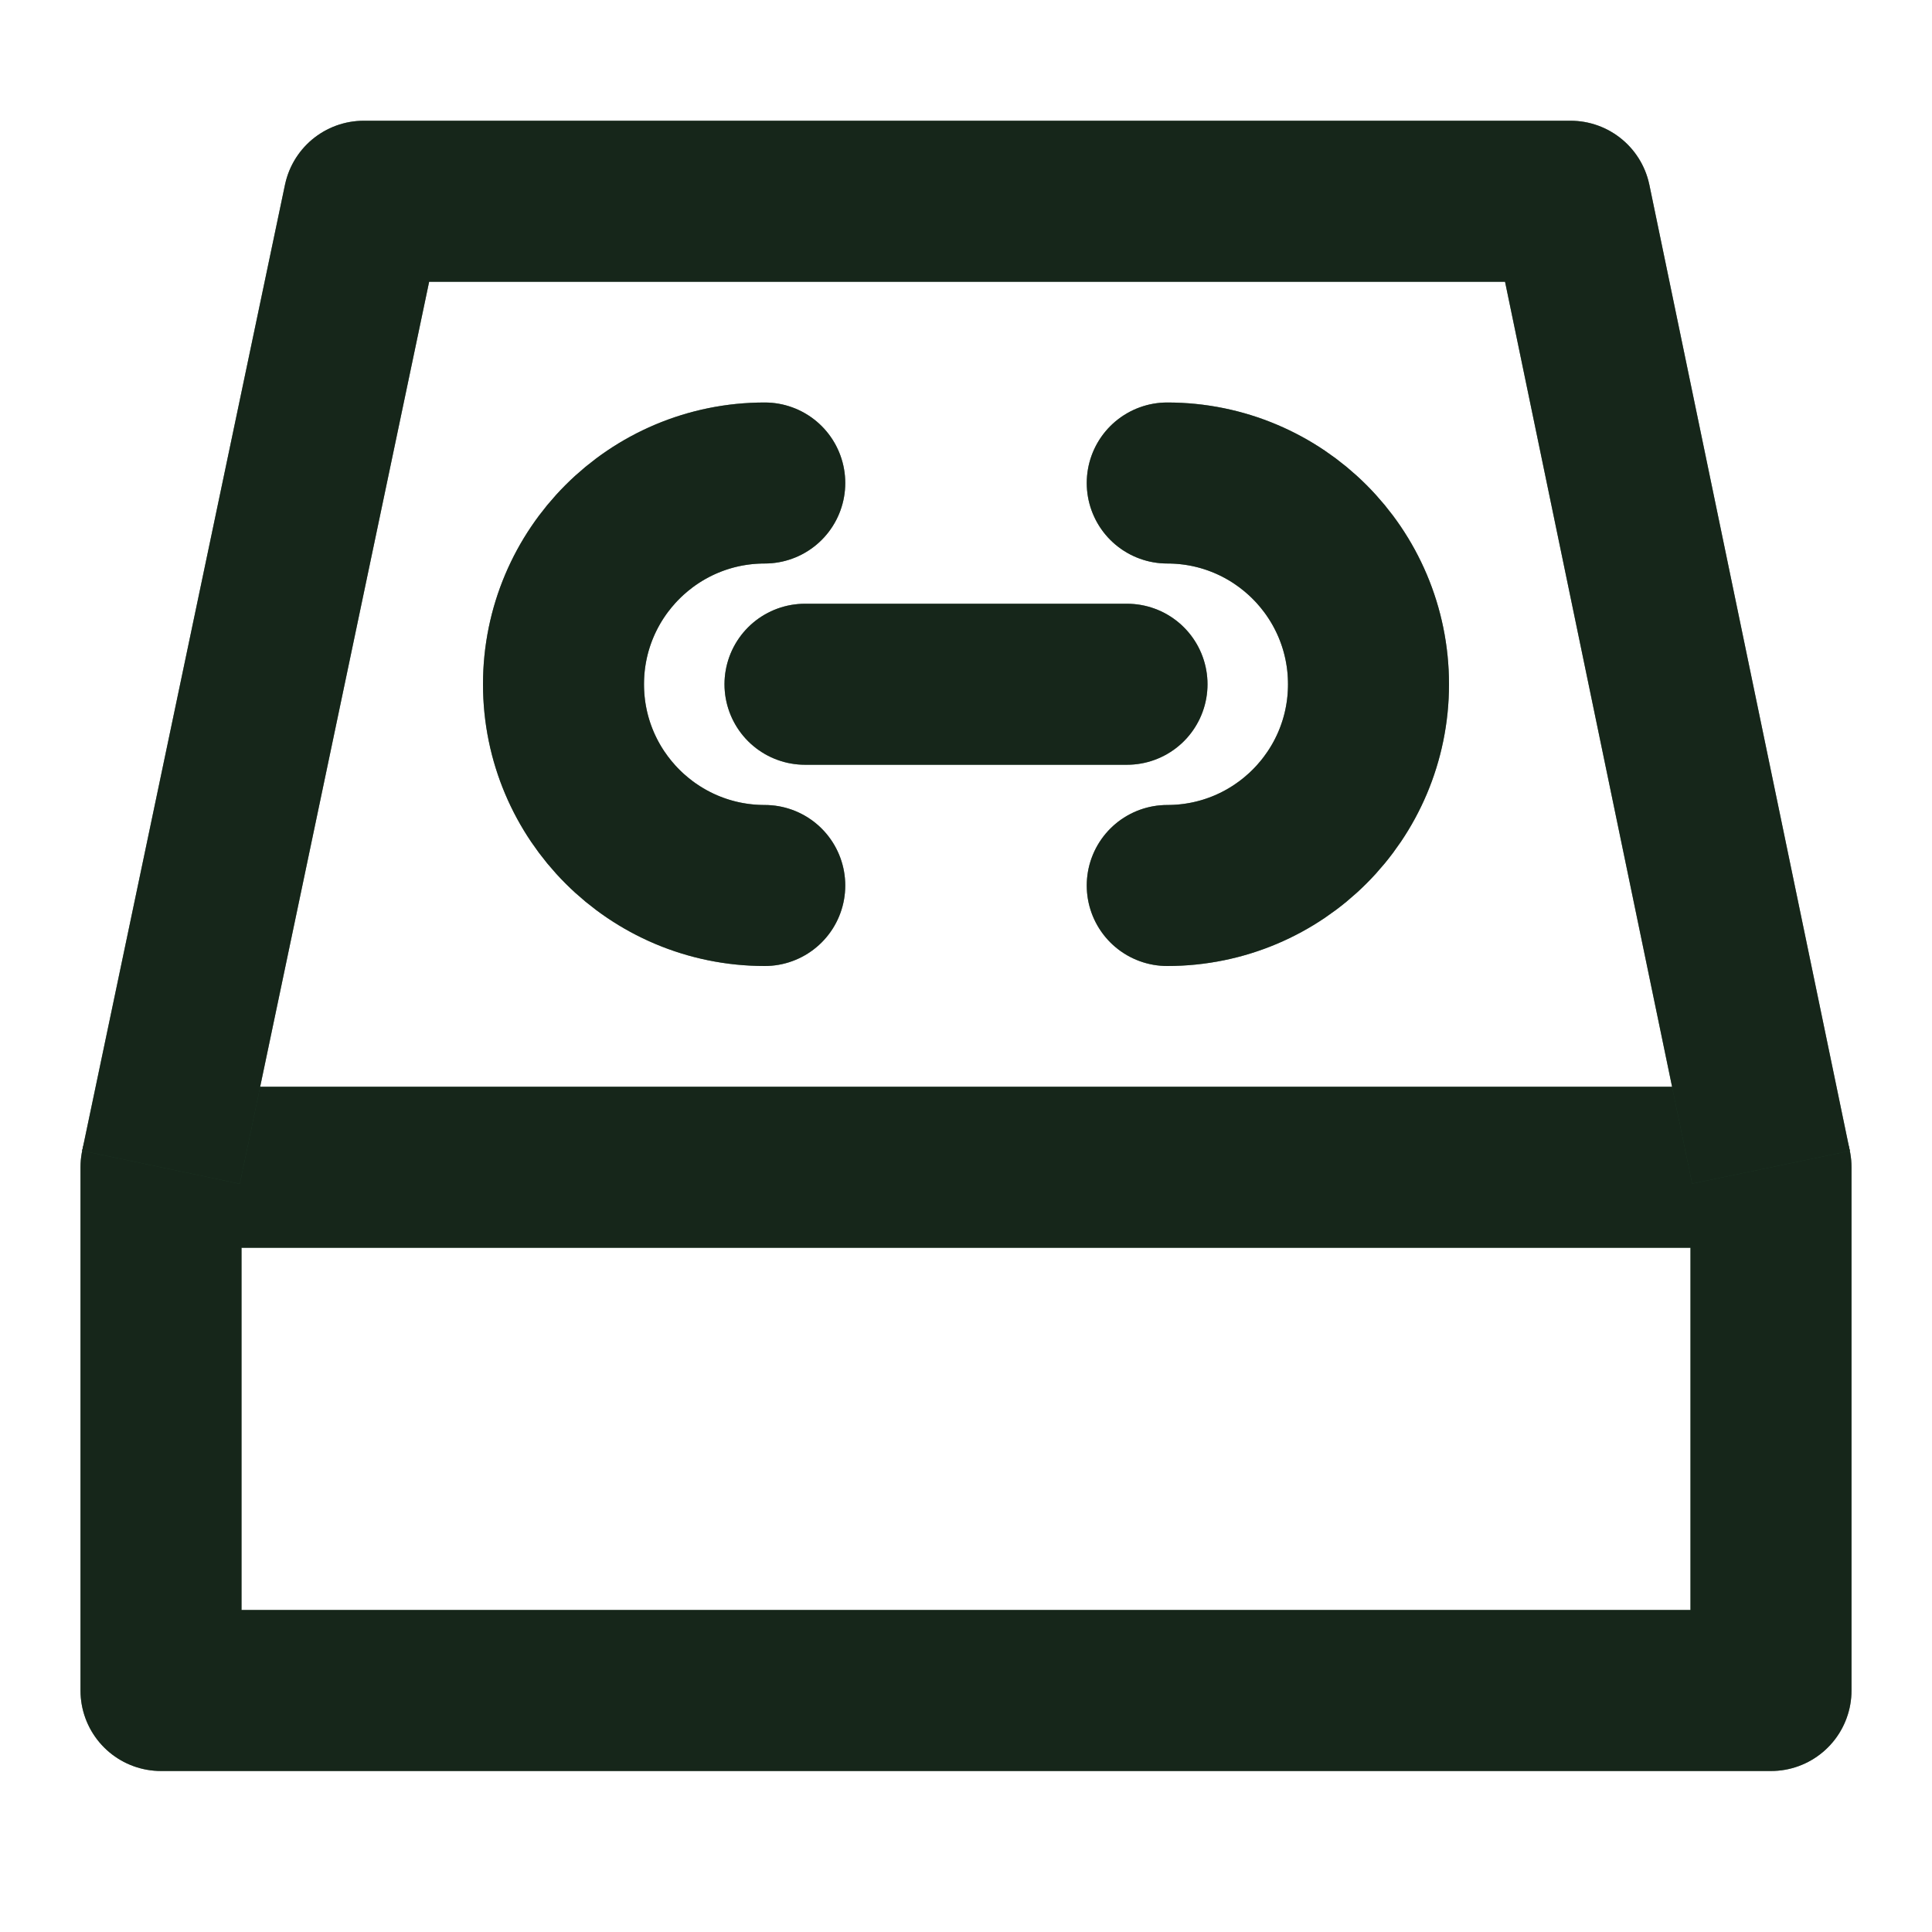 <svg width="24" height="24" viewBox="0 0 24 24" fill="none" xmlns="http://www.w3.org/2000/svg">
<path d="M22 14.5H2V21H22V14.5Z" stroke="#345E40" stroke-width="2" stroke-linejoin="round"/>
<path d="M22 14.5H2V21H22V14.5Z" stroke="black" stroke-opacity="0.2" stroke-width="2" stroke-linejoin="round"/>
<path d="M22 14.5H2V21H22V14.5Z" stroke="black" stroke-opacity="0.2" stroke-width="2" stroke-linejoin="round"/>
<path d="M22 14.5H2V21H22V14.5Z" stroke="black" stroke-opacity="0.2" stroke-width="2" stroke-linejoin="round"/>
<path d="M22 14.5H2V21H22V14.5Z" stroke="black" stroke-opacity="0.2" stroke-width="2" stroke-linejoin="round"/>
<path d="M2 14.5L4.519 2.5H19.51L22 14.5" stroke="#345E40" stroke-width="2" stroke-linejoin="round"/>
<path d="M2 14.5L4.519 2.5H19.51L22 14.5" stroke="black" stroke-opacity="0.2" stroke-width="2" stroke-linejoin="round"/>
<path d="M2 14.5L4.519 2.5H19.51L22 14.5" stroke="black" stroke-opacity="0.2" stroke-width="2" stroke-linejoin="round"/>
<path d="M2 14.5L4.519 2.5H19.51L22 14.5" stroke="black" stroke-opacity="0.2" stroke-width="2" stroke-linejoin="round"/>
<path d="M2 14.5L4.519 2.5H19.51L22 14.5" stroke="black" stroke-opacity="0.2" stroke-width="2" stroke-linejoin="round"/>
<path d="M9.5 6C8.119 6 7 7.119 7 8.5C7 9.881 8.119 11 9.5 11" stroke="#345E40" stroke-width="2" stroke-linecap="round"/>
<path d="M9.5 6C8.119 6 7 7.119 7 8.5C7 9.881 8.119 11 9.5 11" stroke="black" stroke-opacity="0.2" stroke-width="2" stroke-linecap="round"/>
<path d="M9.5 6C8.119 6 7 7.119 7 8.5C7 9.881 8.119 11 9.5 11" stroke="black" stroke-opacity="0.2" stroke-width="2" stroke-linecap="round"/>
<path d="M9.5 6C8.119 6 7 7.119 7 8.5C7 9.881 8.119 11 9.5 11" stroke="black" stroke-opacity="0.2" stroke-width="2" stroke-linecap="round"/>
<path d="M9.5 6C8.119 6 7 7.119 7 8.5C7 9.881 8.119 11 9.5 11" stroke="black" stroke-opacity="0.2" stroke-width="2" stroke-linecap="round"/>
<path d="M14.5 11C15.881 11 17 9.881 17 8.5C17 7.119 15.881 6 14.5 6" stroke="#345E40" stroke-width="2" stroke-linecap="round"/>
<path d="M14.5 11C15.881 11 17 9.881 17 8.5C17 7.119 15.881 6 14.5 6" stroke="black" stroke-opacity="0.2" stroke-width="2" stroke-linecap="round"/>
<path d="M14.5 11C15.881 11 17 9.881 17 8.5C17 7.119 15.881 6 14.5 6" stroke="black" stroke-opacity="0.2" stroke-width="2" stroke-linecap="round"/>
<path d="M14.5 11C15.881 11 17 9.881 17 8.5C17 7.119 15.881 6 14.5 6" stroke="black" stroke-opacity="0.2" stroke-width="2" stroke-linecap="round"/>
<path d="M14.5 11C15.881 11 17 9.881 17 8.5C17 7.119 15.881 6 14.5 6" stroke="black" stroke-opacity="0.2" stroke-width="2" stroke-linecap="round"/>
<path d="M10 8.5H14" stroke="#345E40" stroke-width="2" stroke-linecap="round"/>
<path d="M10 8.5H14" stroke="black" stroke-opacity="0.2" stroke-width="2" stroke-linecap="round"/>
<path d="M10 8.5H14" stroke="black" stroke-opacity="0.2" stroke-width="2" stroke-linecap="round"/>
<path d="M10 8.5H14" stroke="black" stroke-opacity="0.2" stroke-width="2" stroke-linecap="round"/>
<path d="M10 8.5H14" stroke="black" stroke-opacity="0.2" stroke-width="2" stroke-linecap="round"/>
</svg>
